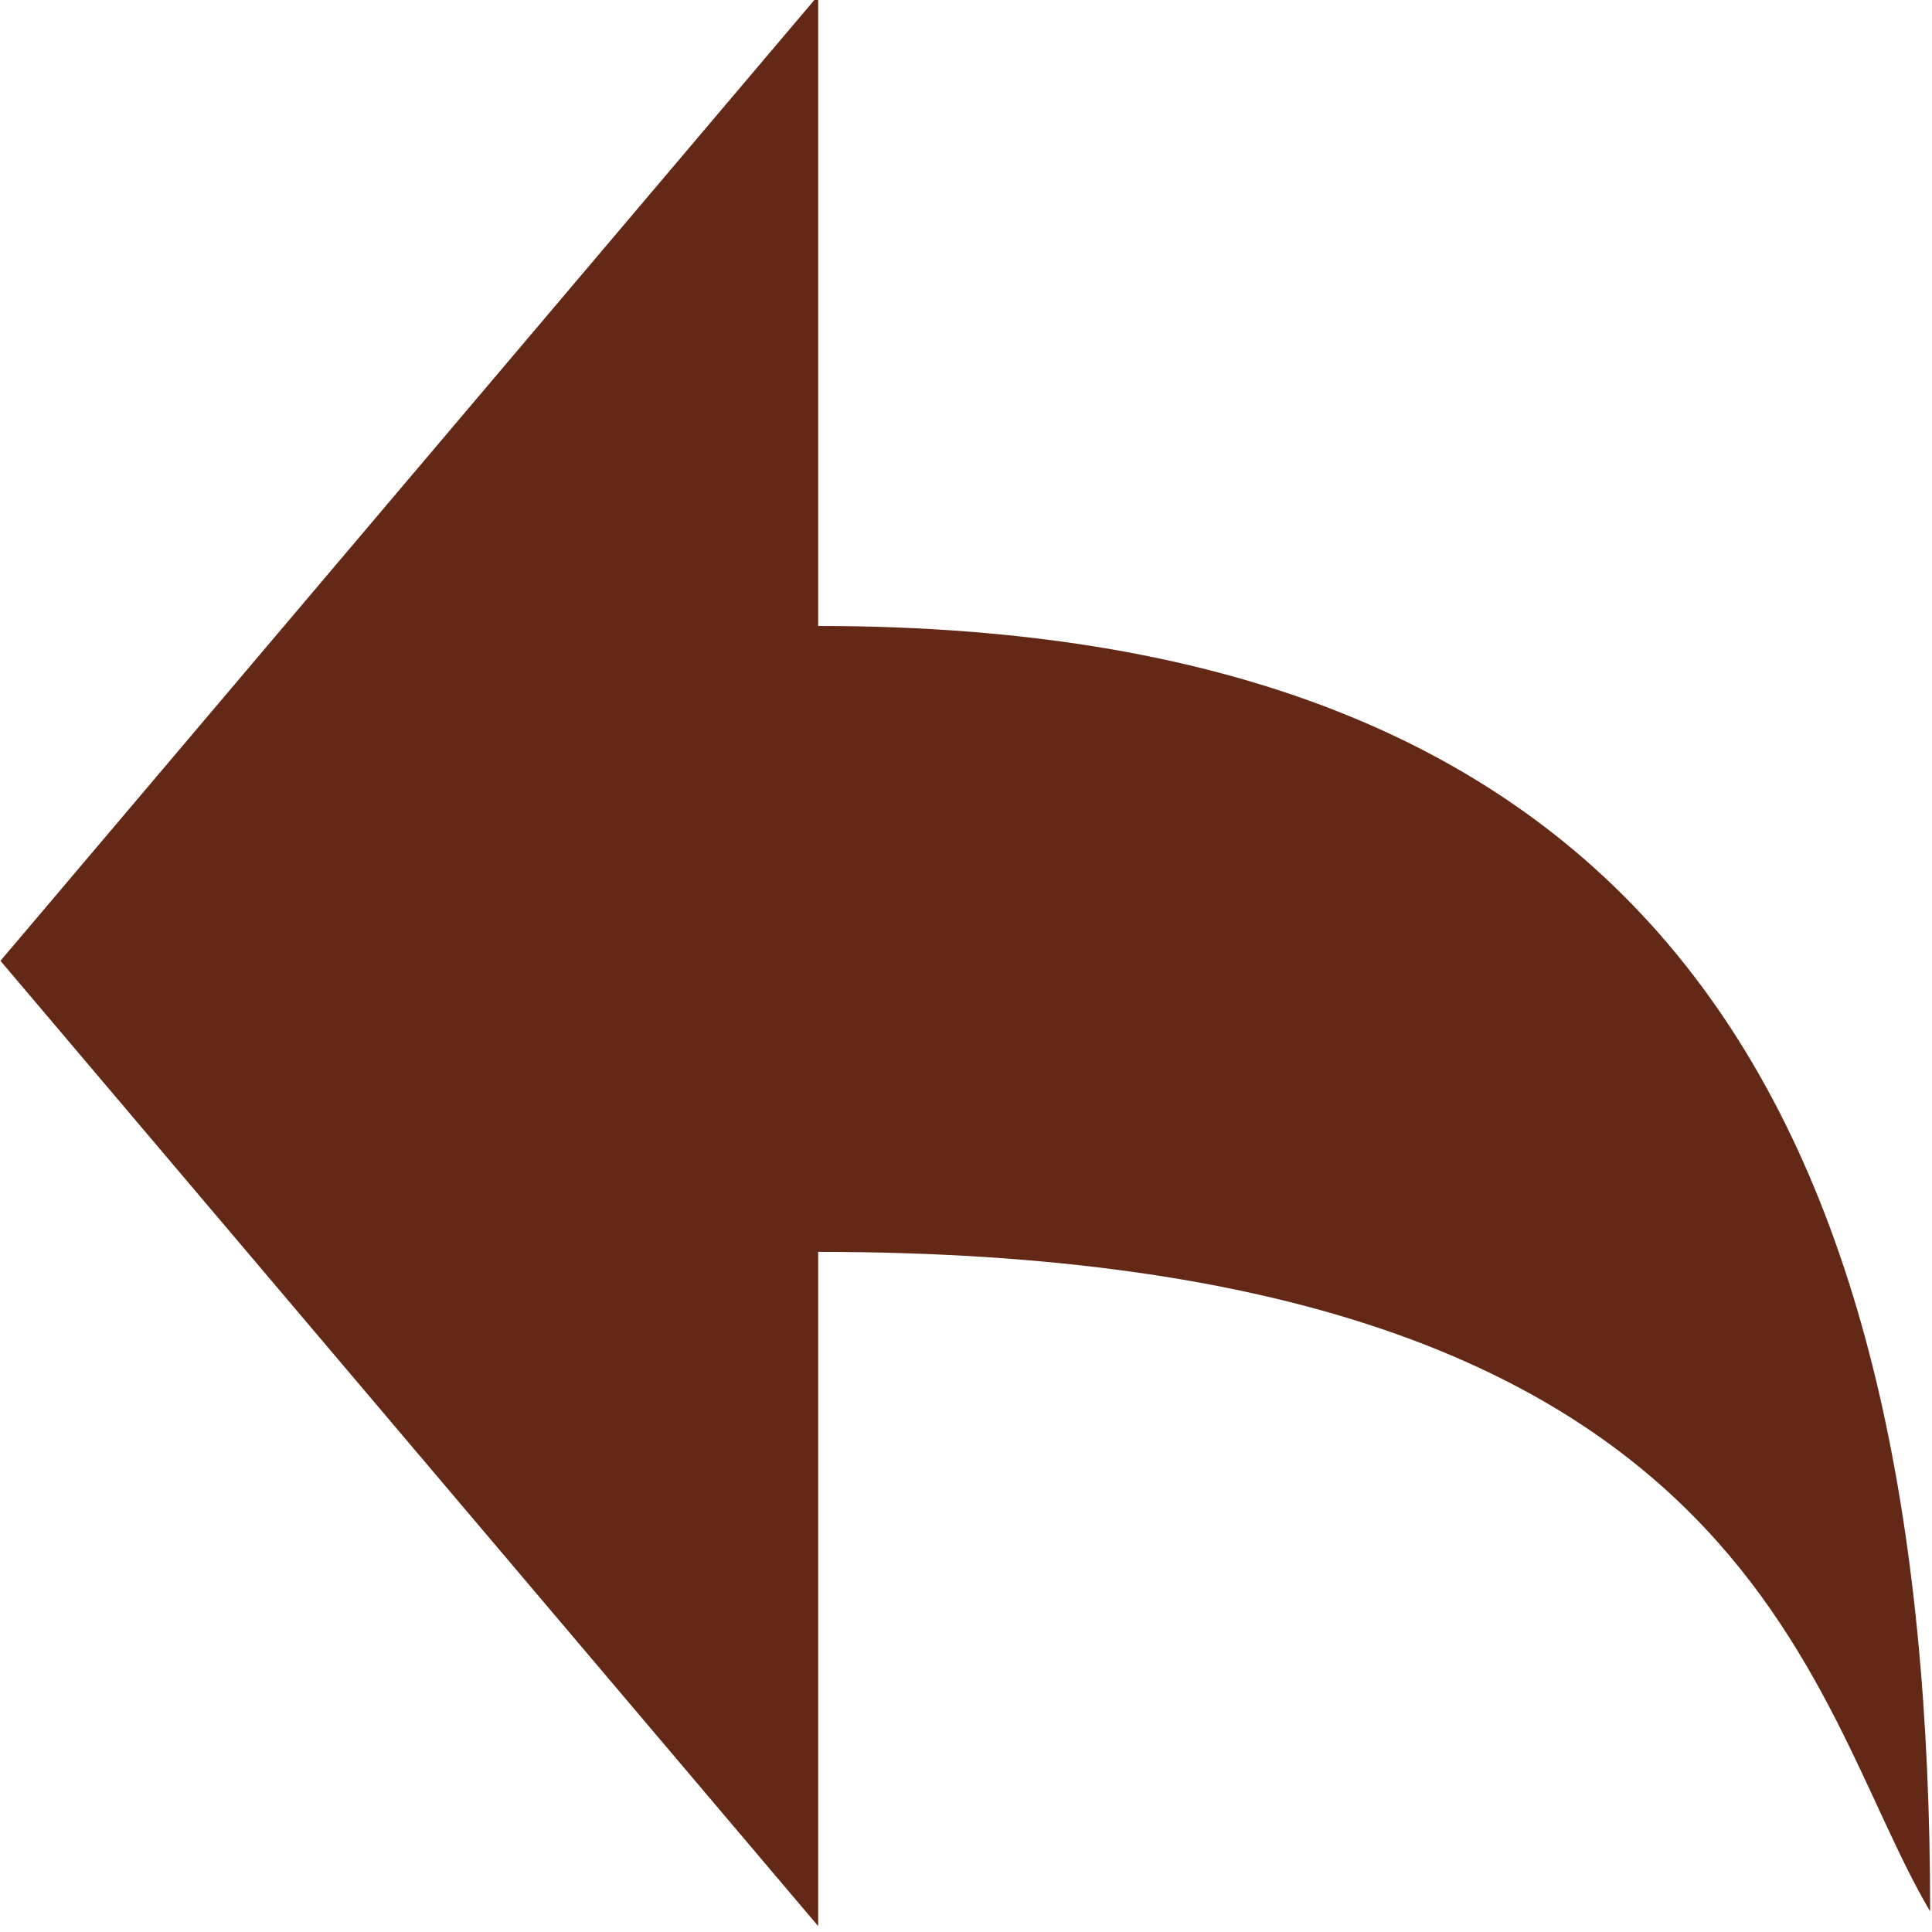 <?xml version="1.0" standalone="no"?>
<!DOCTYPE svg PUBLIC "-//W3C//DTD SVG 1.1//EN" "http://www.w3.org/Graphics/SVG/1.1/DTD/svg11.dtd">
<svg width="100%" height="100%" viewBox="0 0 50 50" version="1.1" xmlns="http://www.w3.org/2000/svg" xmlns:xlink="http://www.w3.org/1999/xlink" xml:space="preserve" style="fill-rule:evenodd;clip-rule:evenodd;stroke-linejoin:round;stroke-miterlimit:1.414;">
    <g id="Layer1">
        <path id="path8088" d="M21.174,-0.116L0.012,24.866L21.174,49.847L21.174,32.399C45.49,32.399 46.713,44.007 49.952,49.466C49.952,29.231 43.213,16.2 21.174,16.2L21.174,-0.116Z" style="fill:rgb(99,40,22);fill-rule:nonzero;"/>
    </g>
</svg>
